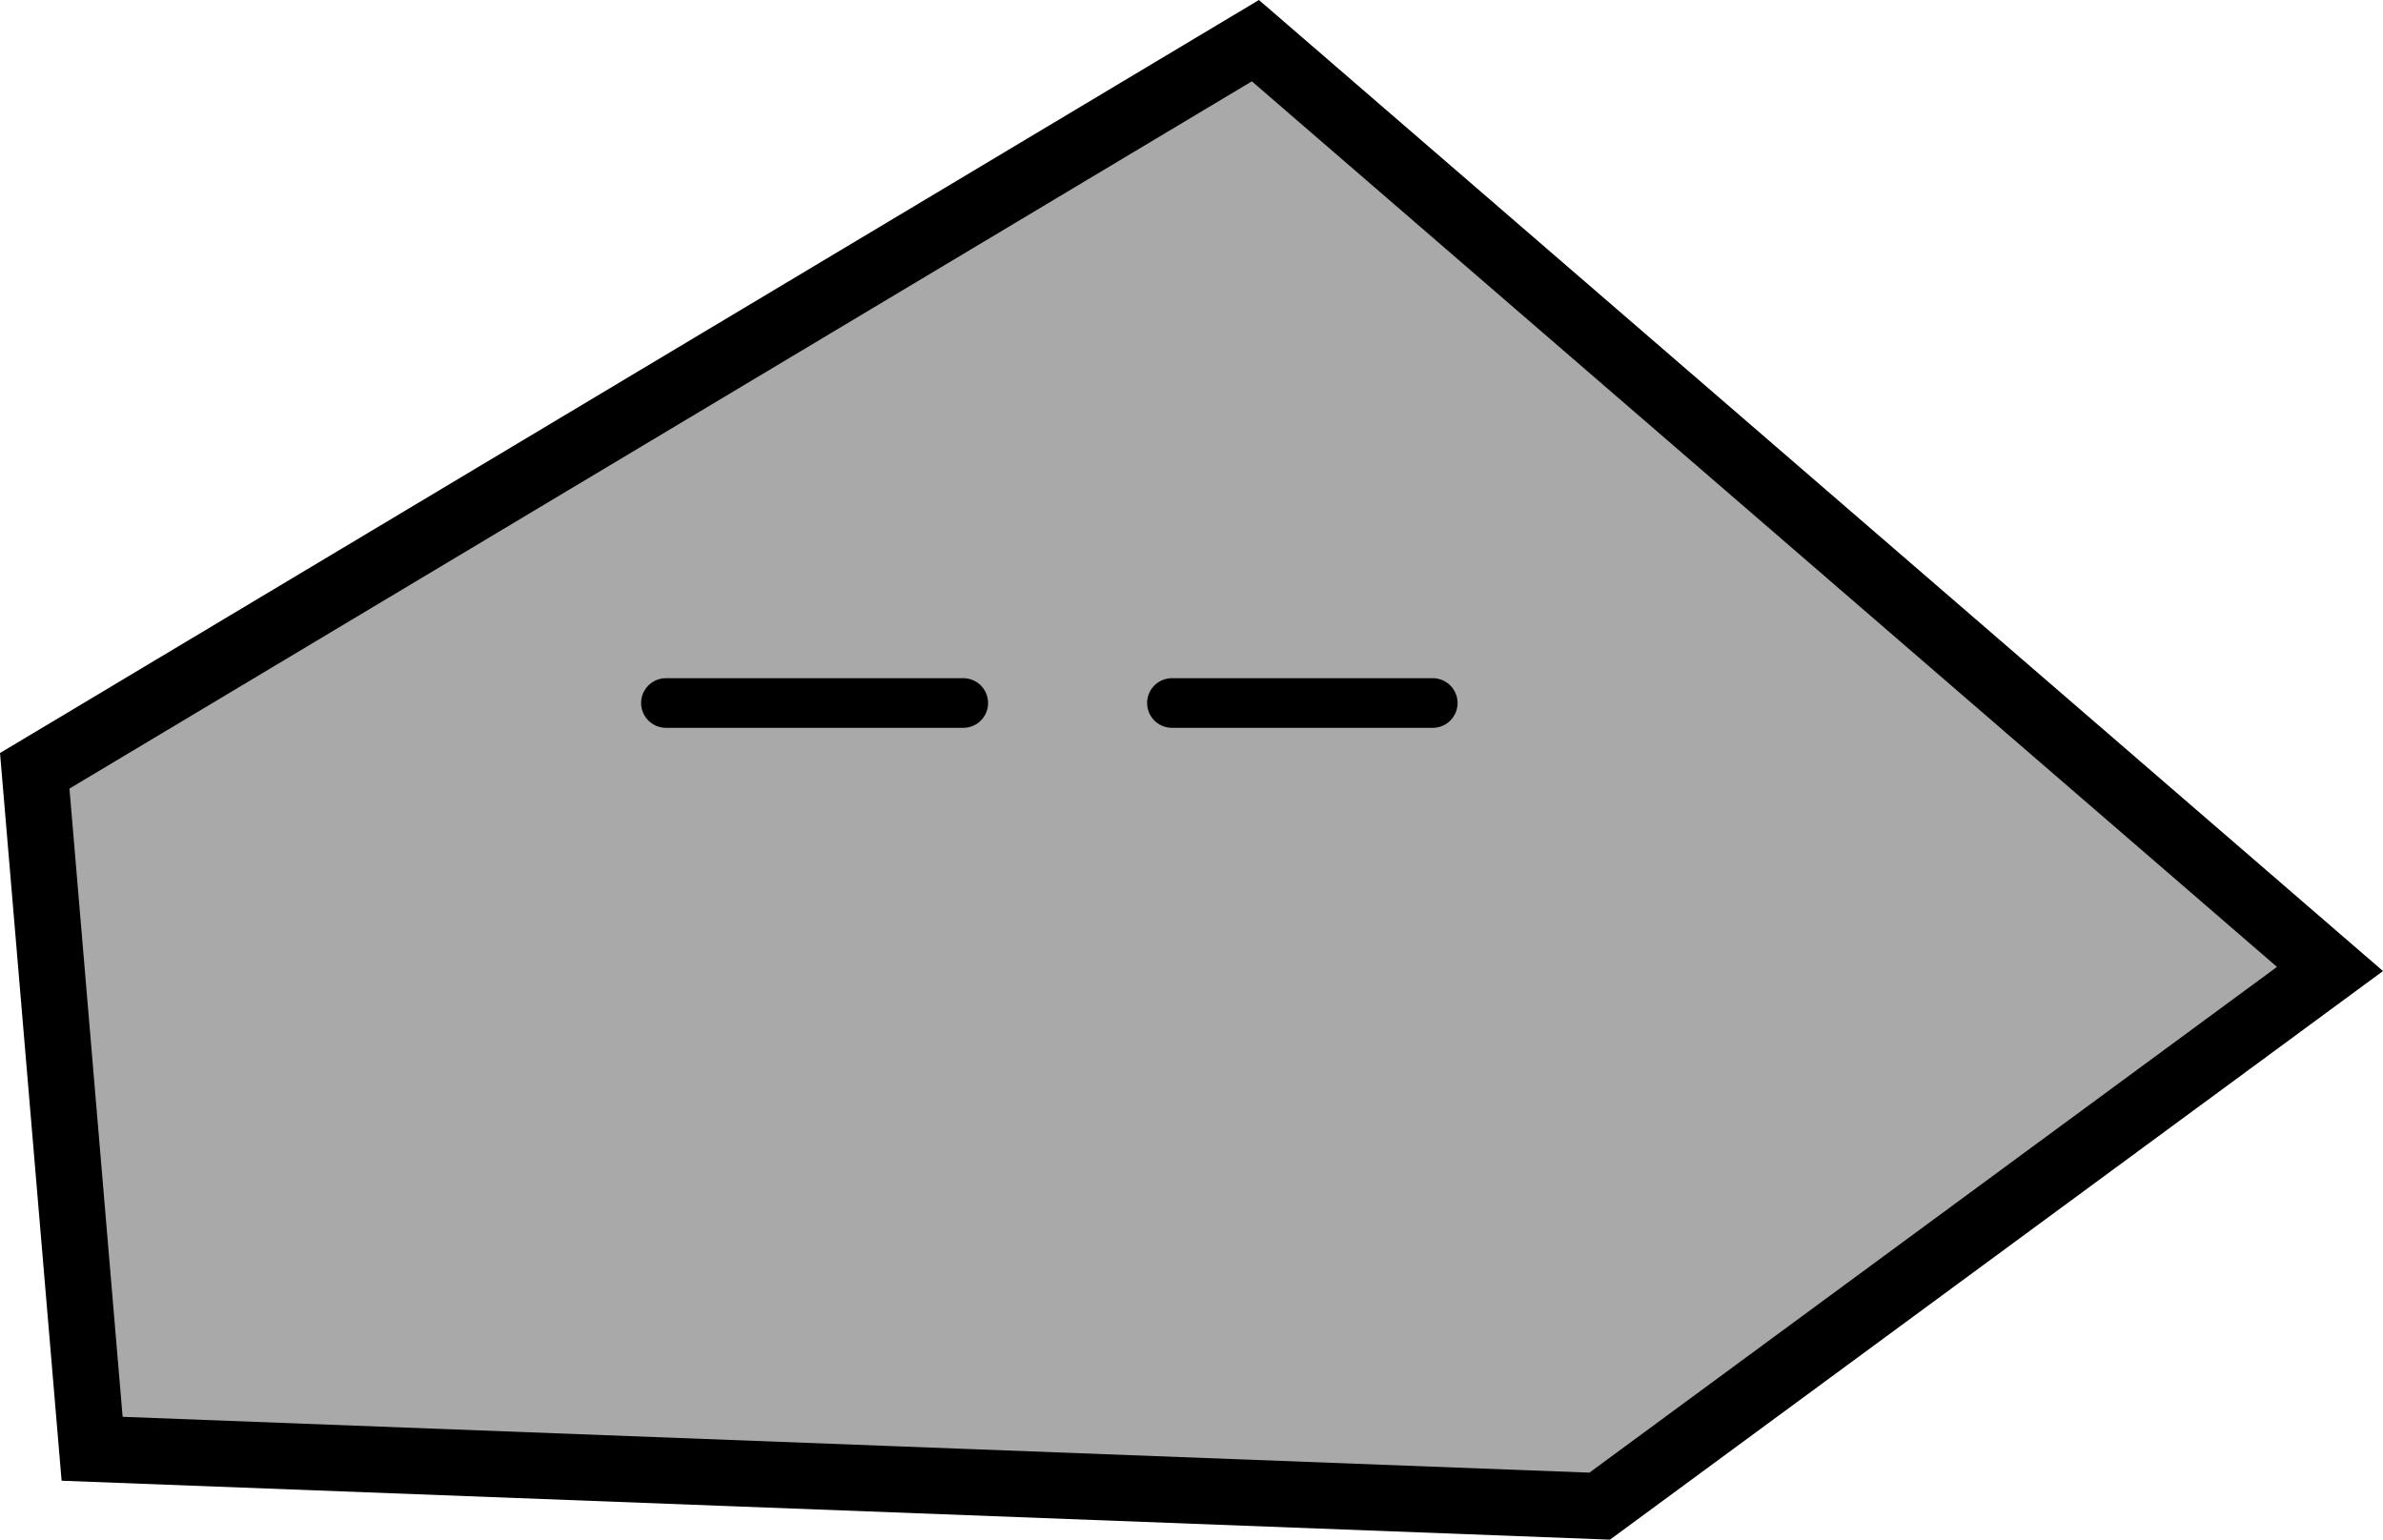 <svg version="1.1" xmlns="http://www.w3.org/2000/svg" xmlns:xlink="http://www.w3.org/1999/xlink" width="144.009" height="93.067" viewBox="0,0,144.009,93.067"><g transform="translate(-248.548,-133.25)"><g data-paper-data="{&quot;isPaintingLayer&quot;:true}" fill-rule="nonzero" stroke="#000000" stroke-linecap="round" stroke-linejoin="miter" stroke-miterlimit="10" stroke-dasharray="" stroke-dashoffset="0" style="mix-blend-mode: normal"><path d="M250.647,179.842l73.767,-44.134l64.94,56.113l-44.134,32.47l-91.105,-3.468z" fill="#a9a9a9" stroke-width="4"/><path d="M288.791,175.744h17.969" fill="none" stroke-width="3"/><path d="M319.37,175.744h15.762" fill="none" stroke-width="3"/></g></g></svg>